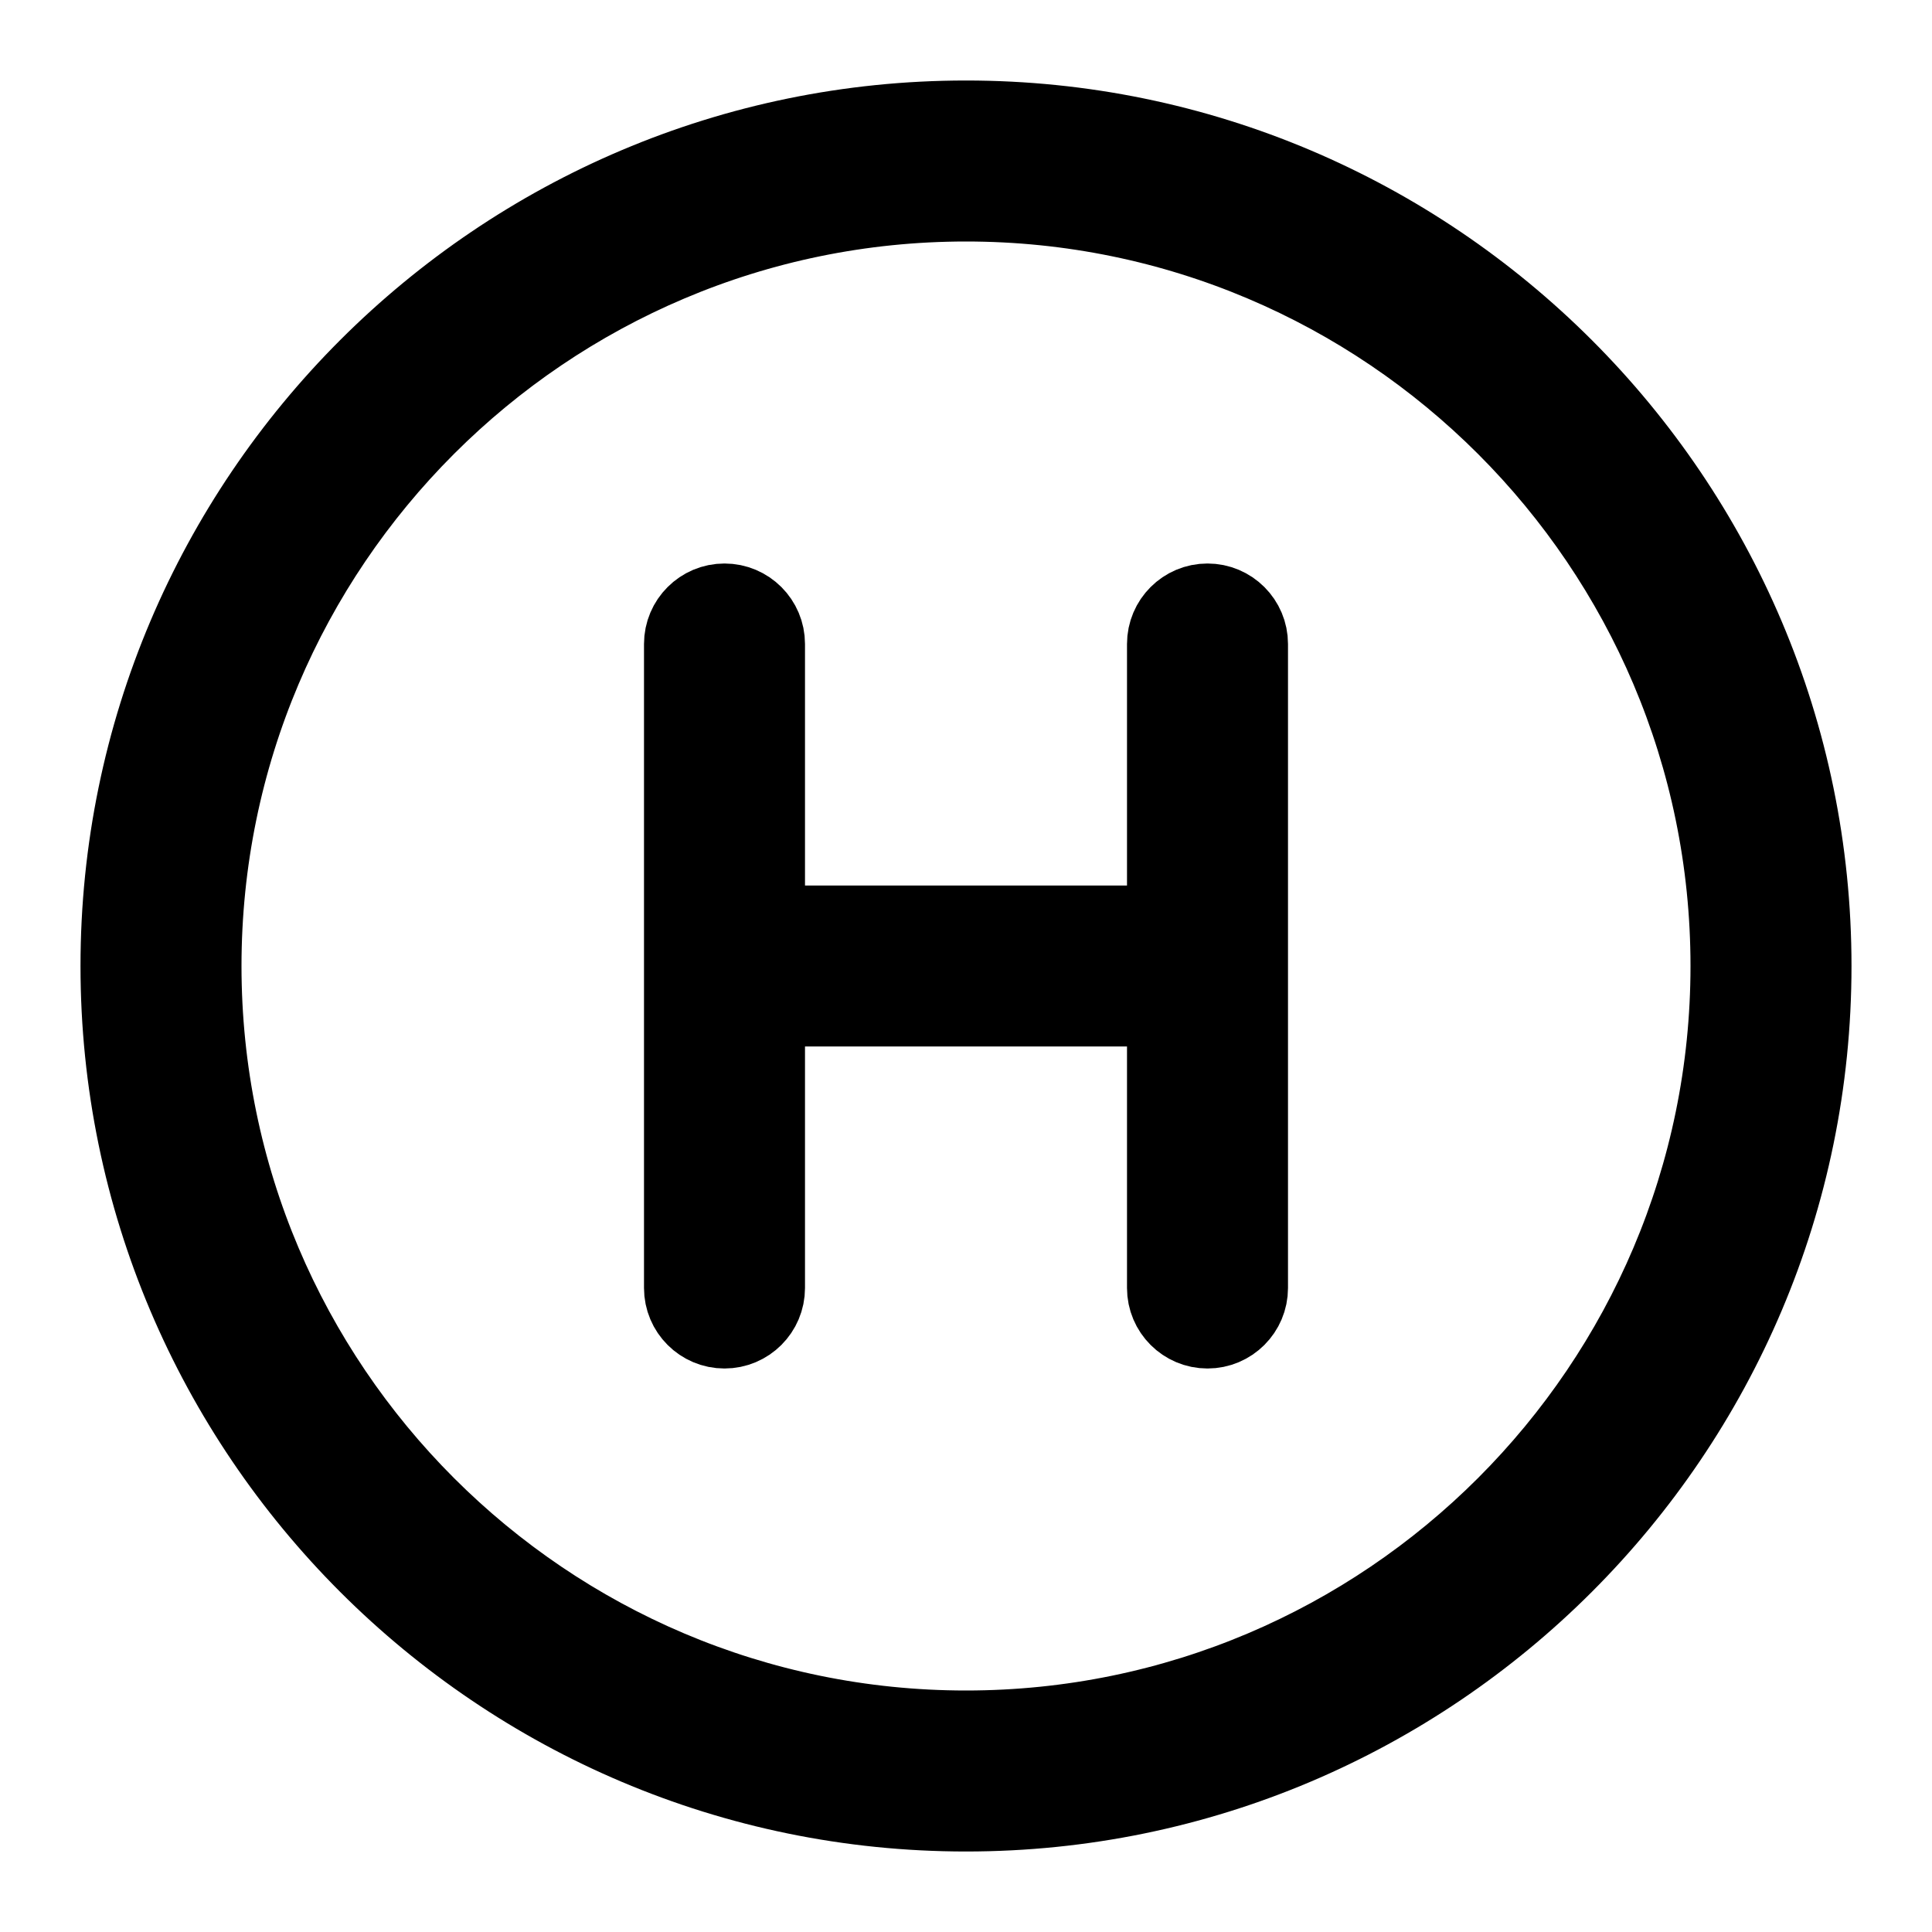 <svg viewBox="0 0 24 24" fill="currentColor" stroke="currentColor" xmlns="http://www.w3.org/2000/svg">
<path d="M12 1.5C6.21 1.5 1.5 6.21 1.5 12C1.5 17.79 6.21 22.5 12 22.5C17.79 22.5 22.5 17.79 22.5 12C22.5 6.21 17.79 1.5 12 1.5ZM12 21.5C6.762 21.5 2.5 17.238 2.5 12C2.5 6.762 6.762 2.5 12 2.5C17.238 2.5 21.5 6.762 21.5 12C21.5 17.238 17.238 21.5 12 21.5ZM15.5 8V16C15.5 16.276 15.276 16.5 15 16.5C14.724 16.5 14.5 16.276 14.5 16V12.5H9.5V16C9.5 16.276 9.276 16.5 9 16.5C8.724 16.5 8.5 16.276 8.5 16V8C8.5 7.724 8.724 7.5 9 7.5C9.276 7.5 9.5 7.724 9.5 8V11.5H14.5V8C14.5 7.724 14.724 7.5 15 7.5C15.276 7.5 15.5 7.724 15.5 8Z" />
</svg>
